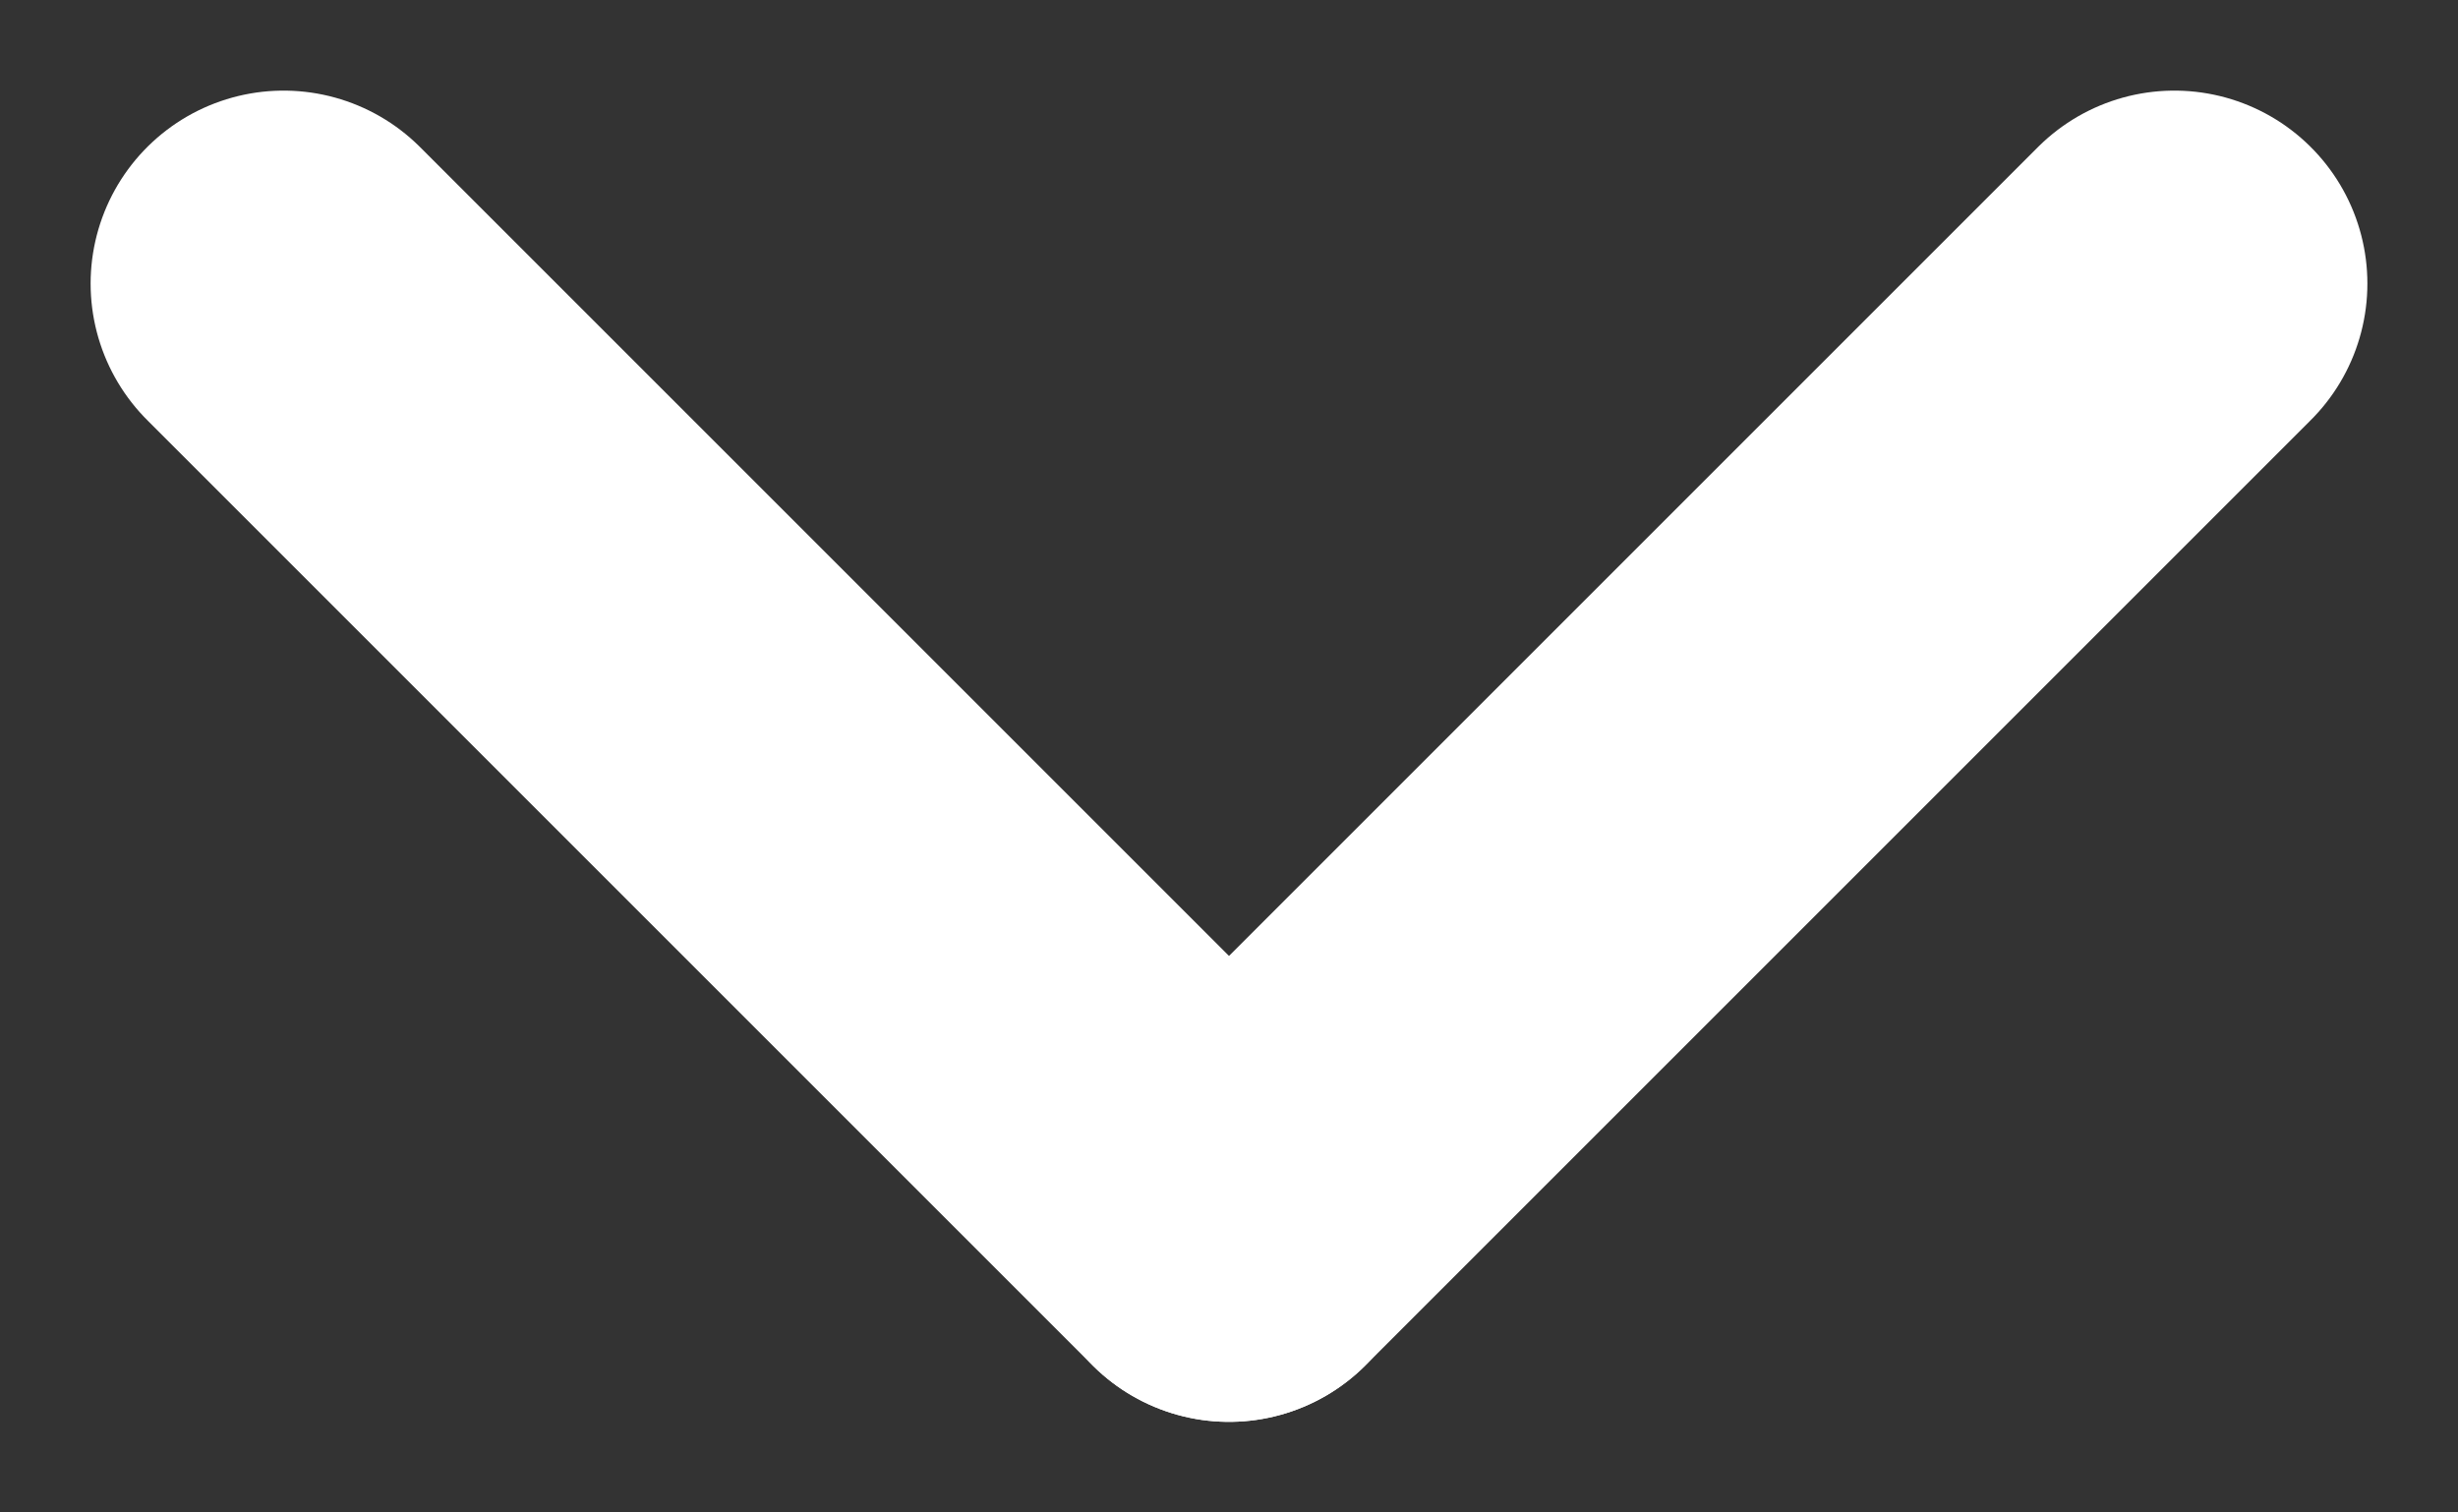 <svg width="26" height="16" viewBox="0 0 26 16" fill="none" xmlns="http://www.w3.org/2000/svg">
<rect x="0" y="0" width="26" height="16" fill="#333333" stroke="none"/>
<path d="M13 13L23 3" stroke="white" stroke-width="4.083" stroke-linecap="round" stroke-linejoin="round"/>
<path d="M13 13L3 3" stroke="white" stroke-width="4.083" stroke-linecap="round" stroke-linejoin="round"/>
</svg>
